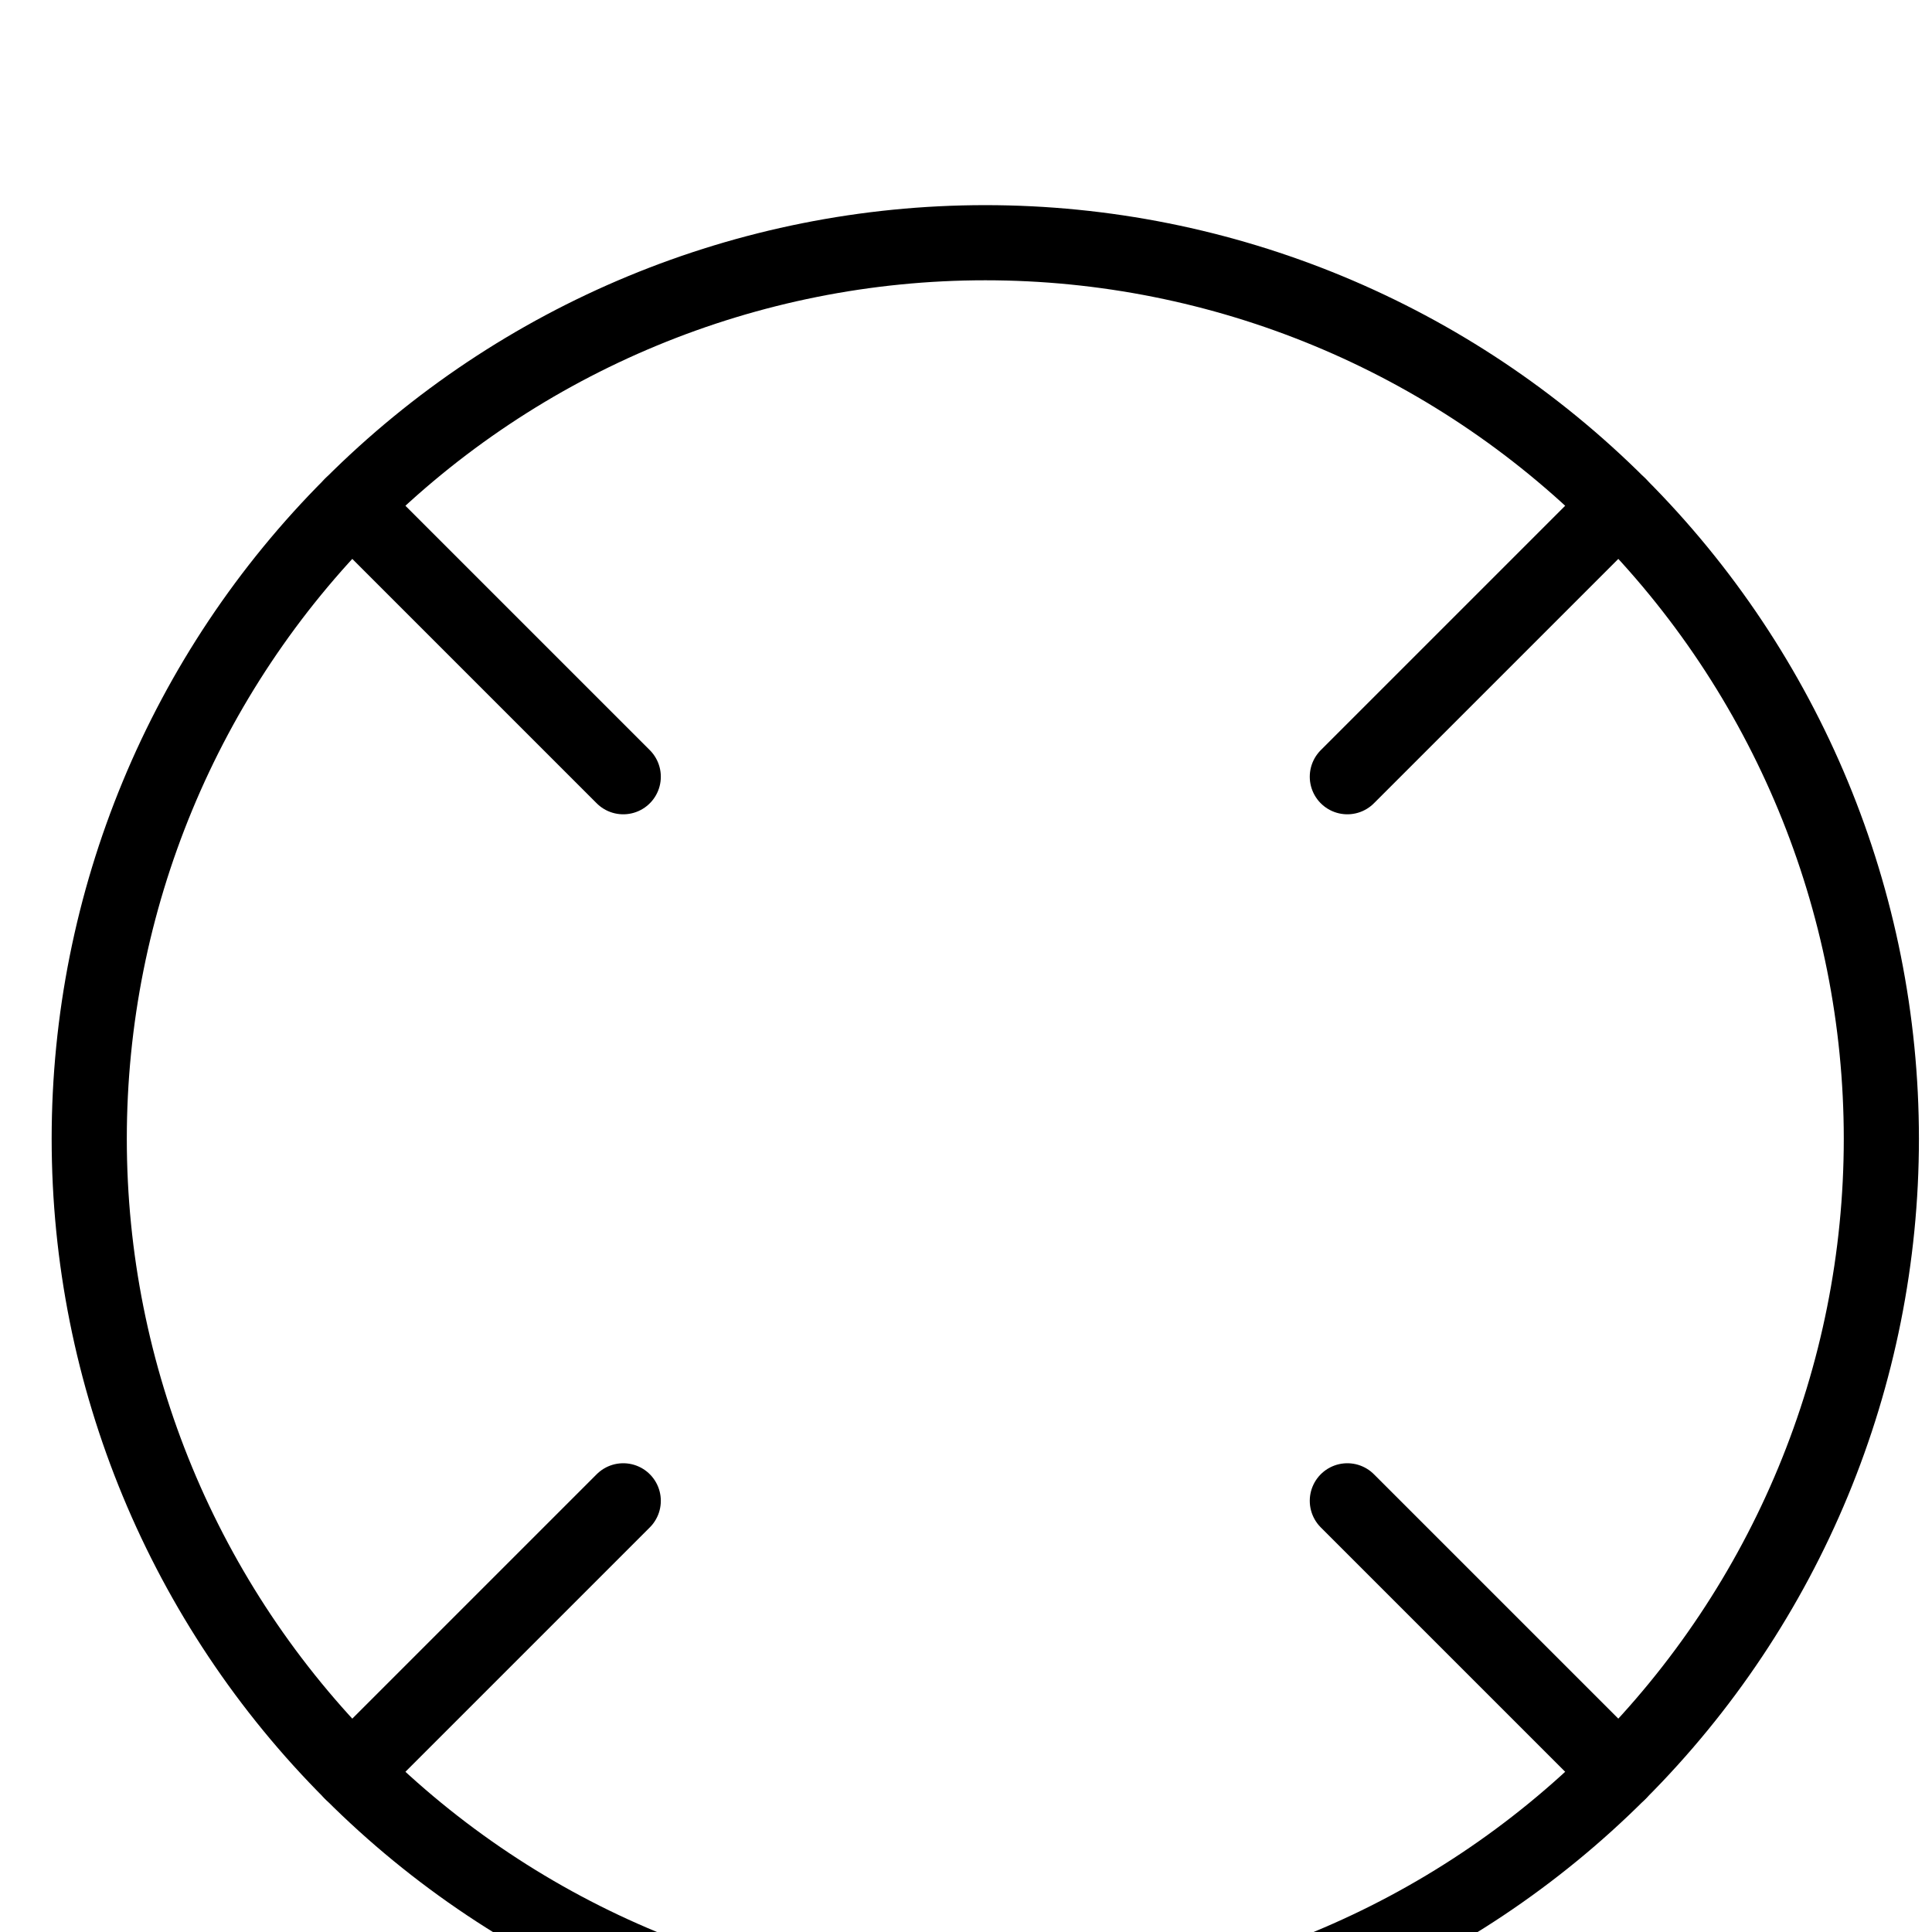 <?xml version="1.0"?>
<!-- Created by MetaPost 1.9991 on 2022.02.18:1311 -->
<svg version="1.1" xmlns="http://www.w3.org/2000/svg" xmlns:xlink="http://www.w3.org/1999/xlink" width="108.435" height="108.435" viewBox="-3.759 -10.234 112.194 108.435">
<!-- Original BoundingBox: -3.758911 -10.234100 104.676208 98.201019 -->
  <path d="M105.494 54.017C105.494 40.215,100.011 26.981,90.253 17.222C80.494 7.464,67.26 1.981,53.459 1.981C39.657 1.981,26.423 7.464,16.665 17.222C6.906 26.981,1.423 40.215,1.423 54.017C1.423 67.818,6.906 81.052,16.665 90.811C26.423 100.569,39.657 106.052,53.459 106.052C67.26 106.052,80.494 100.569,90.253 90.811C100.011 81.052,105.494 67.818,105.494 54.017Z" style="stroke:rgb(0%,0%,0%); stroke-width: 4.364;stroke-linecap: round;stroke-linejoin: round;stroke-miterlimit: 10;fill: none;"></path>
  <path d="M32.434 32.992L16.666 17.224" style="stroke:rgb(0%,0%,0%); stroke-width: 4.364;stroke-linecap: round;stroke-linejoin: round;stroke-miterlimit: 10;fill: none;"></path>
  <path d="M32.434 75.041L16.666 90.809" style="stroke:rgb(0%,0%,0%); stroke-width: 4.364;stroke-linecap: round;stroke-linejoin: round;stroke-miterlimit: 10;fill: none;"></path>
  <path d="M74.483 75.041L90.252 90.809" style="stroke:rgb(0%,0%,0%); stroke-width: 4.364;stroke-linecap: round;stroke-linejoin: round;stroke-miterlimit: 10;fill: none;"></path>
  <path d="M74.483 32.992L90.252 17.224" style="stroke:rgb(0%,0%,0%); stroke-width: 4.364;stroke-linecap: round;stroke-linejoin: round;stroke-miterlimit: 10;fill: none;"></path>
</svg>
